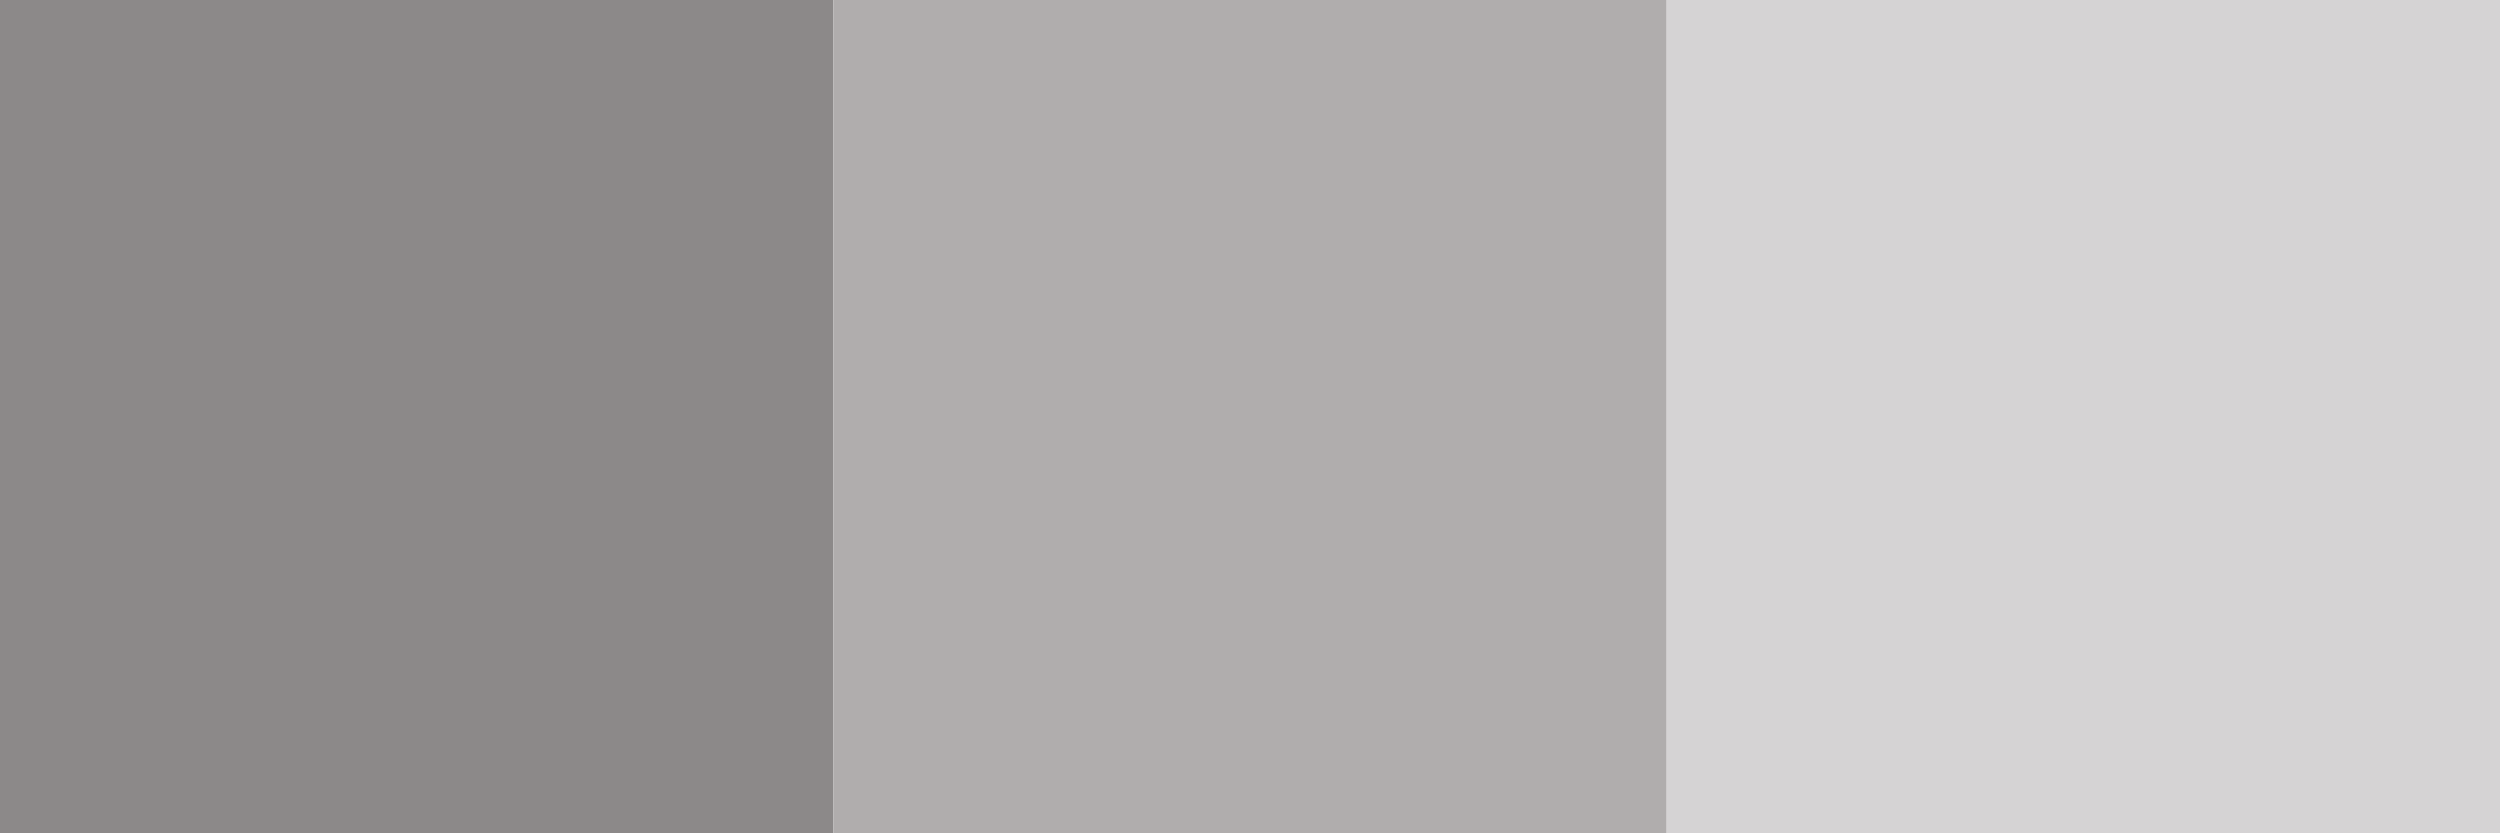 <svg id="Layer_1" data-name="Layer 1" xmlns="http://www.w3.org/2000/svg" viewBox="0 0 30 10"><defs><style>.cls-1{fill:#8c8989;}.cls-2{fill:#b0adad;}.cls-3{fill:#d5d3d4;}</style></defs><rect class="cls-1" width="10" height="10"/><rect class="cls-2" x="10" width="10" height="10"/><rect class="cls-3" x="20" width="10" height="10"/></svg>